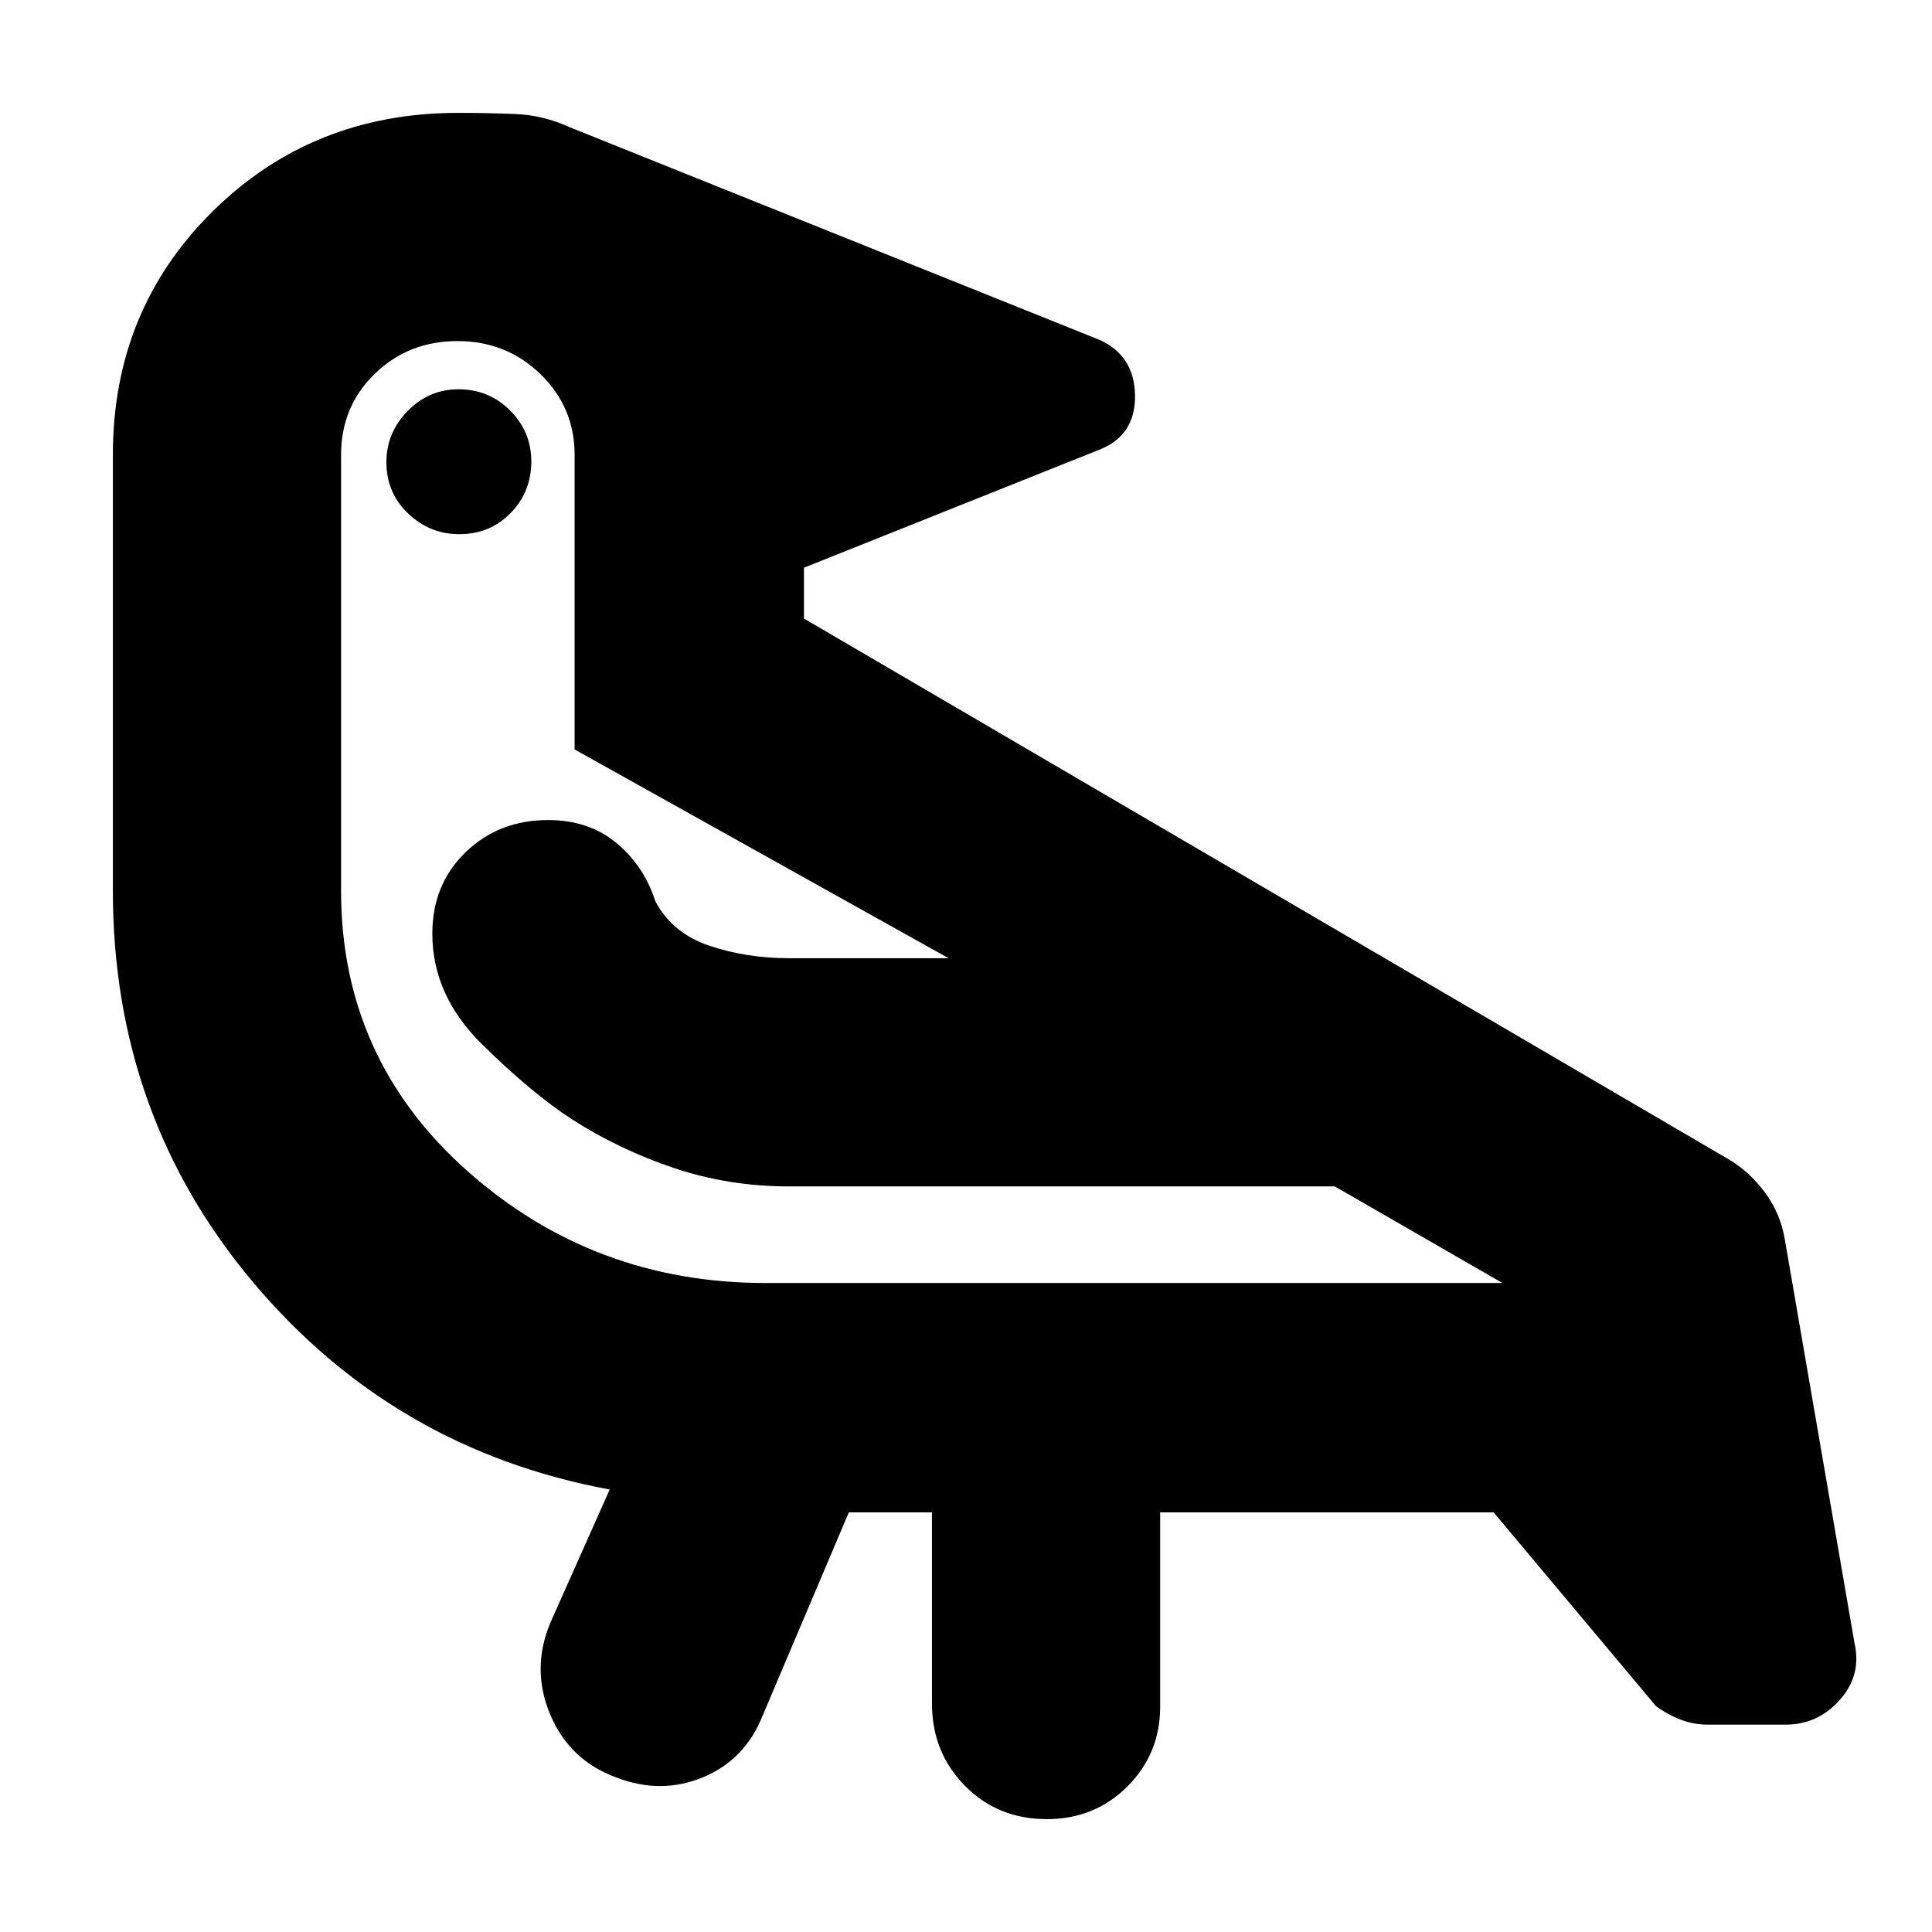 <svg xmlns="http://www.w3.org/2000/svg" height="20" viewBox="0 -960 960 960" width="20"><path d="m421.782-208.52-42.869 101.085q-8.695 21.826-29.522 30.522-20.826 8.696-43.054.17-23.36-8.526-32.936-31.304-9.575-22.779.12-45.736l29.434-66.085q-107.043-19.783-176.956-102.696-69.912-82.913-69.912-194.783V-734q0-71.957 49.543-120.935 49.544-48.978 121.935-48.978 14.453 0 28.423.565 13.969.565 27.099 6.565l263.348 105.696q17.261 7.831 17.544 27.59.283 19.758-17.544 26.888l-146.956 58.696v25.261l459.088 268.479q10.565 6.13 18.378 16.642 7.813 10.511 9.946 23.553l34.632 200.587q3.566 15.826-7.36 28.087t-26.857 12.261h-38.783q-6.844 0-13.237-2.407-6.393-2.408-12.447-6.797l-80.664-96.273H576.479V-112q0 23.424-16.263 39.669-16.263 16.245-40.074 16.245-24.376 0-40.716-16.612-16.339-16.61-16.339-40.867v-94.955h-41.305ZM228.211-694.565q-14.646 0-25.428-10.29Q192-715.144 192-730.355q0-14.645 10.572-25.428 10.572-10.782 25.217-10.782 15.211 0 25.711 10.572 10.5 10.572 10.5 25.217 0 15.211-10.289 25.711-10.29 10.5-25.5 10.5ZM392-370.477Zm-11.545 48h366.11l-83.304-48H392q-29.866 0-57.02-9.109-27.154-9.109-50.72-24.196-20.043-13-44.738-37.317-24.696-24.316-24.696-54.944 0-24.554 16.553-40.516t40.936-15.962q20.251 0 33.969 11.377 13.719 11.377 19.369 29.014 8.435 15.913 26.92 22.087 18.485 6.173 39.427 6.173h79.347L285.521-587.609V-734q0-23.602-16.93-40.062-16.931-16.459-41.282-16.459-24.352 0-41.091 16.267-16.739 16.268-16.739 40.254v216.653q0 83.399 62.673 139.134 62.674 55.736 148.303 55.736Z"/></svg>